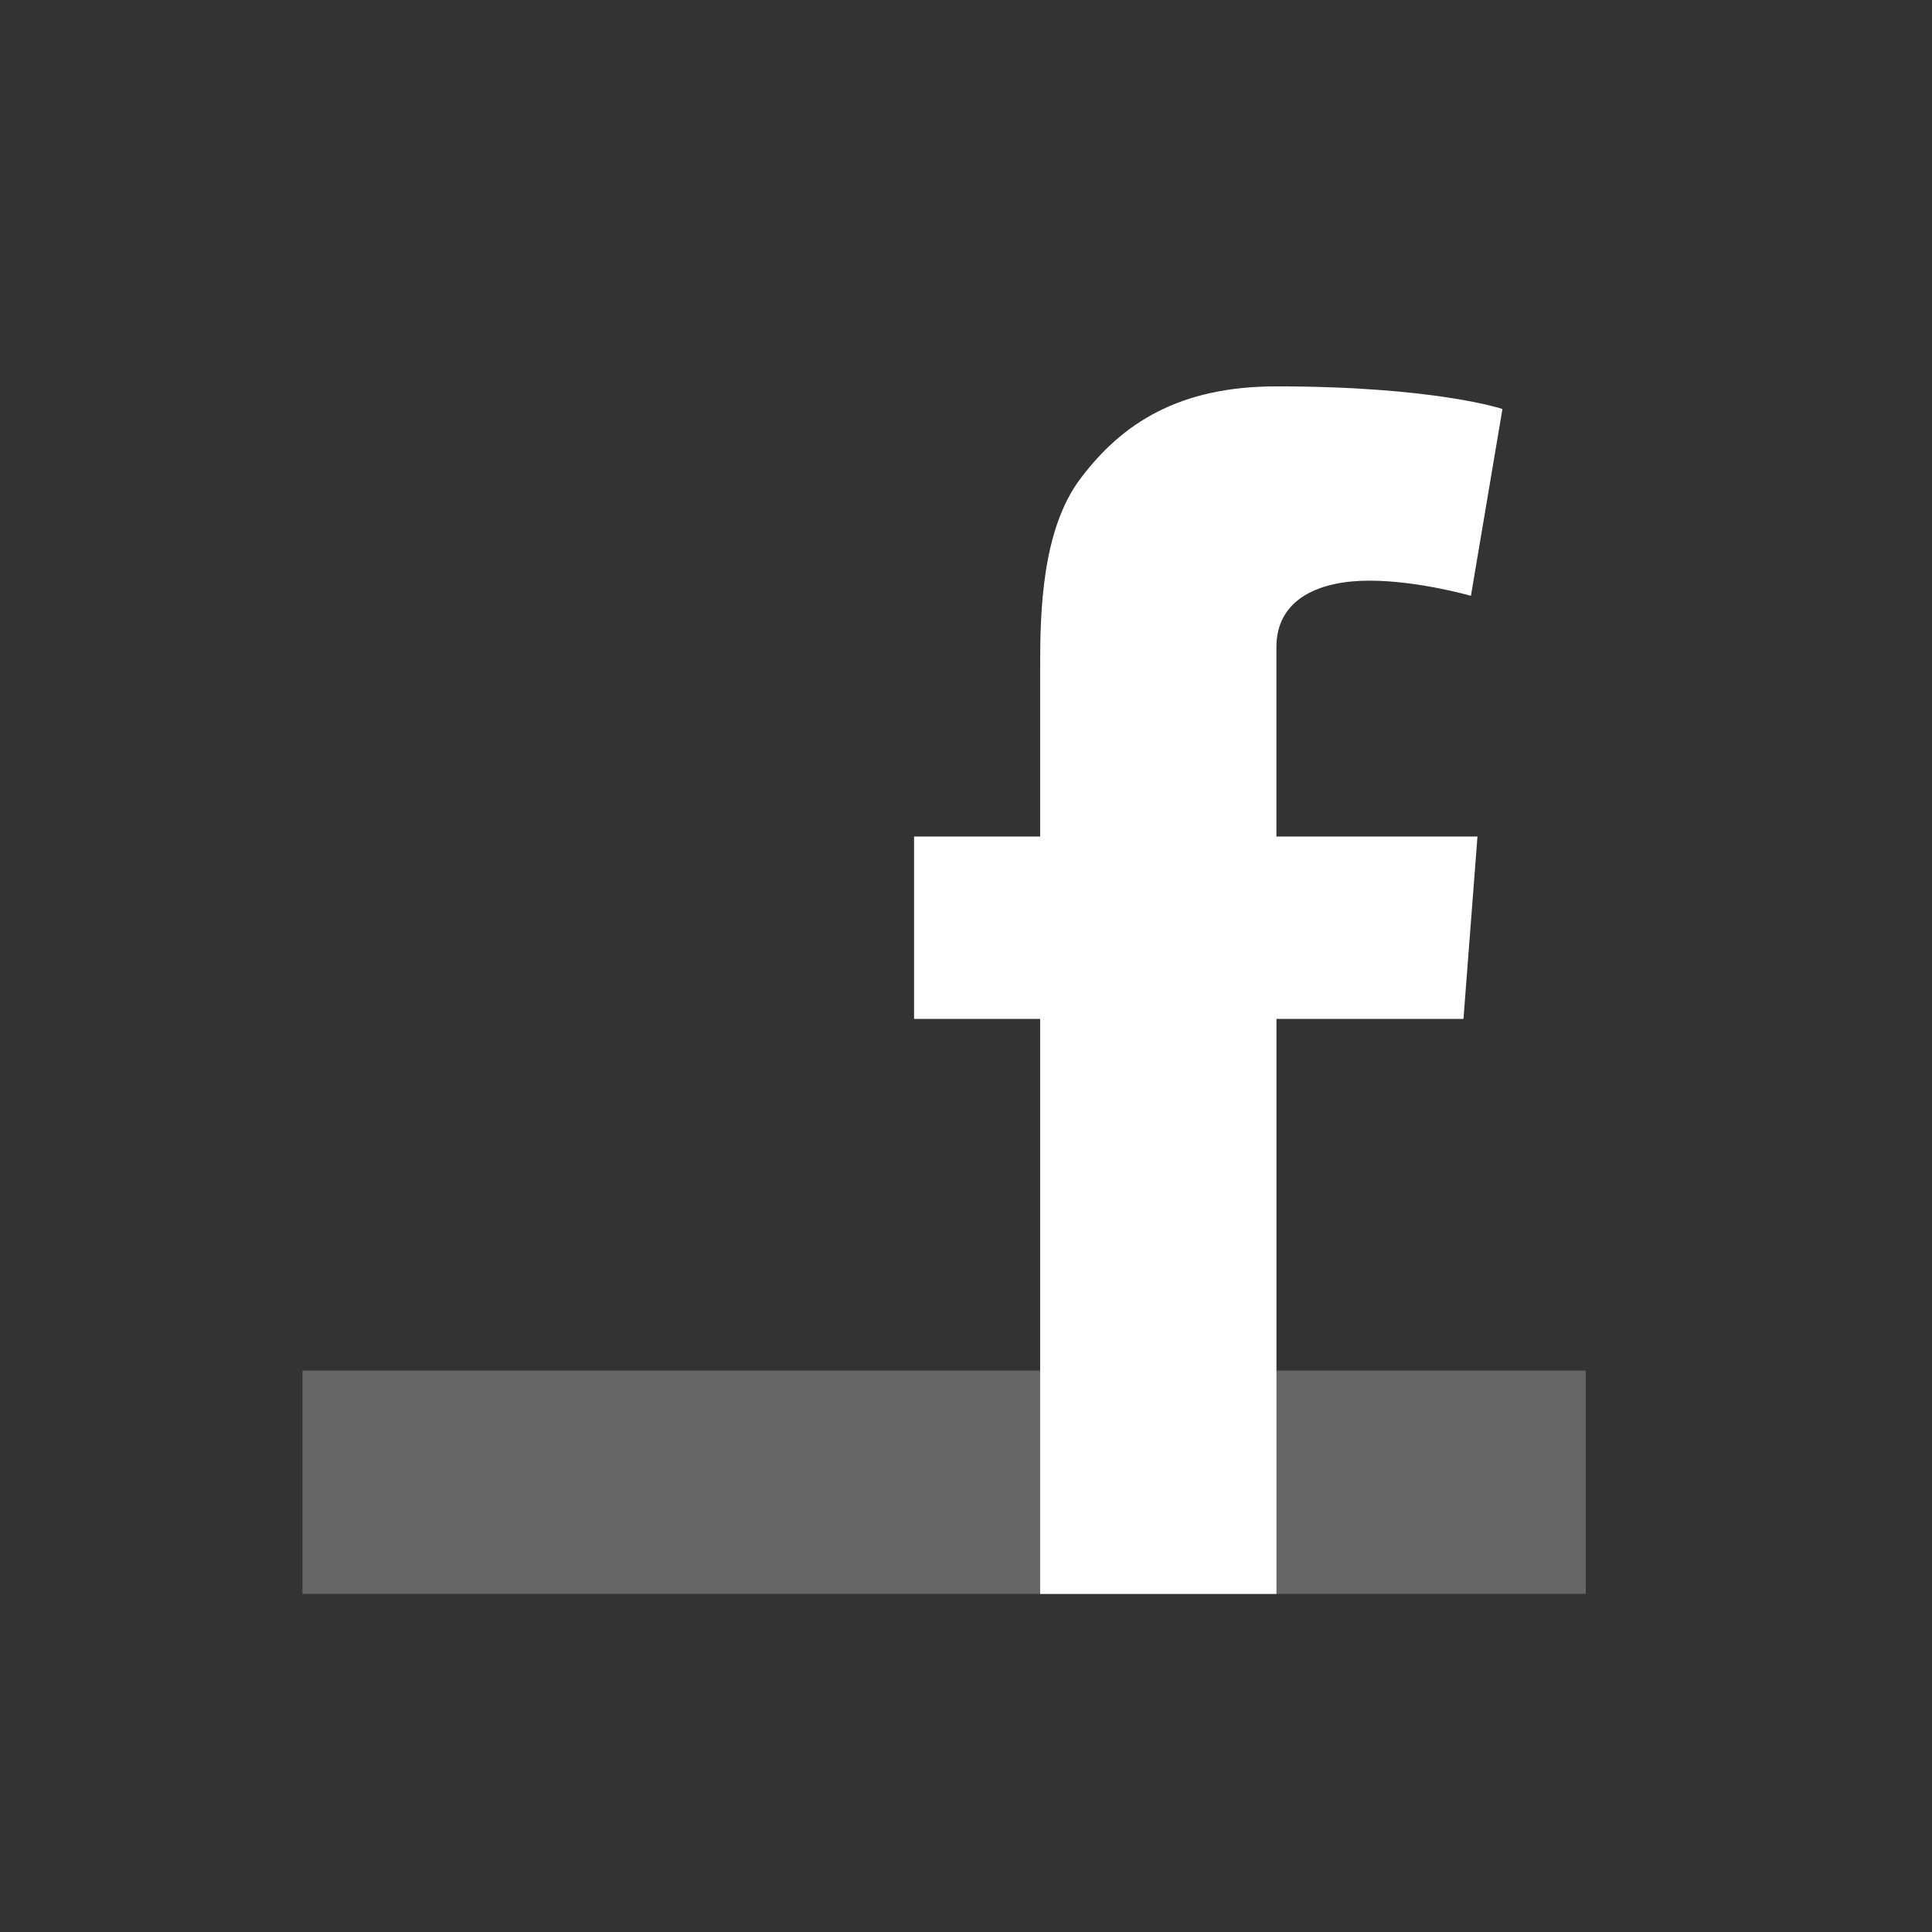 <?xml version="1.0" encoding="utf-8"?>
<!-- Generator: Adobe Illustrator 16.0.0, SVG Export Plug-In . SVG Version: 6.00 Build 0)  -->
<!DOCTYPE svg PUBLIC "-//W3C//DTD SVG 1.1//EN" "http://www.w3.org/Graphics/SVG/1.1/DTD/svg11.dtd">
<svg version="1.1" id="Ebene_1" xmlns="http://www.w3.org/2000/svg" xmlns:xlink="http://www.w3.org/1999/xlink" x="0px" y="0px"
	 width="200px" height="200px" viewBox="0 0 200 200" enable-background="new 0 0 200 200" xml:space="preserve">
<rect x="0" y="0" width="200" height="200" fill="#333333" stroke="none"/>
<rect x="31.31" y="141.888" opacity="0.25" fill="#FFFFFF" width="132.849" height="23.109"/>
<path fill="#FFFFFF" d="M94.625,86.596h13.051V69.048c0-5.583,0.144-14.208,4.205-19.552c4.275-5.654,10.151-9.499,20.253-9.499
	c16.463,0,23.398,2.343,23.398,2.343l-3.263,19.34c0,0-5.438-1.571-10.517-1.571c-5.07,0-9.619,1.812-9.619,6.887v19.603h20.814
	l-1.45,18.877h-19.359v59.526h-24.462v-59.526H94.625V86.596"/>
</svg>
